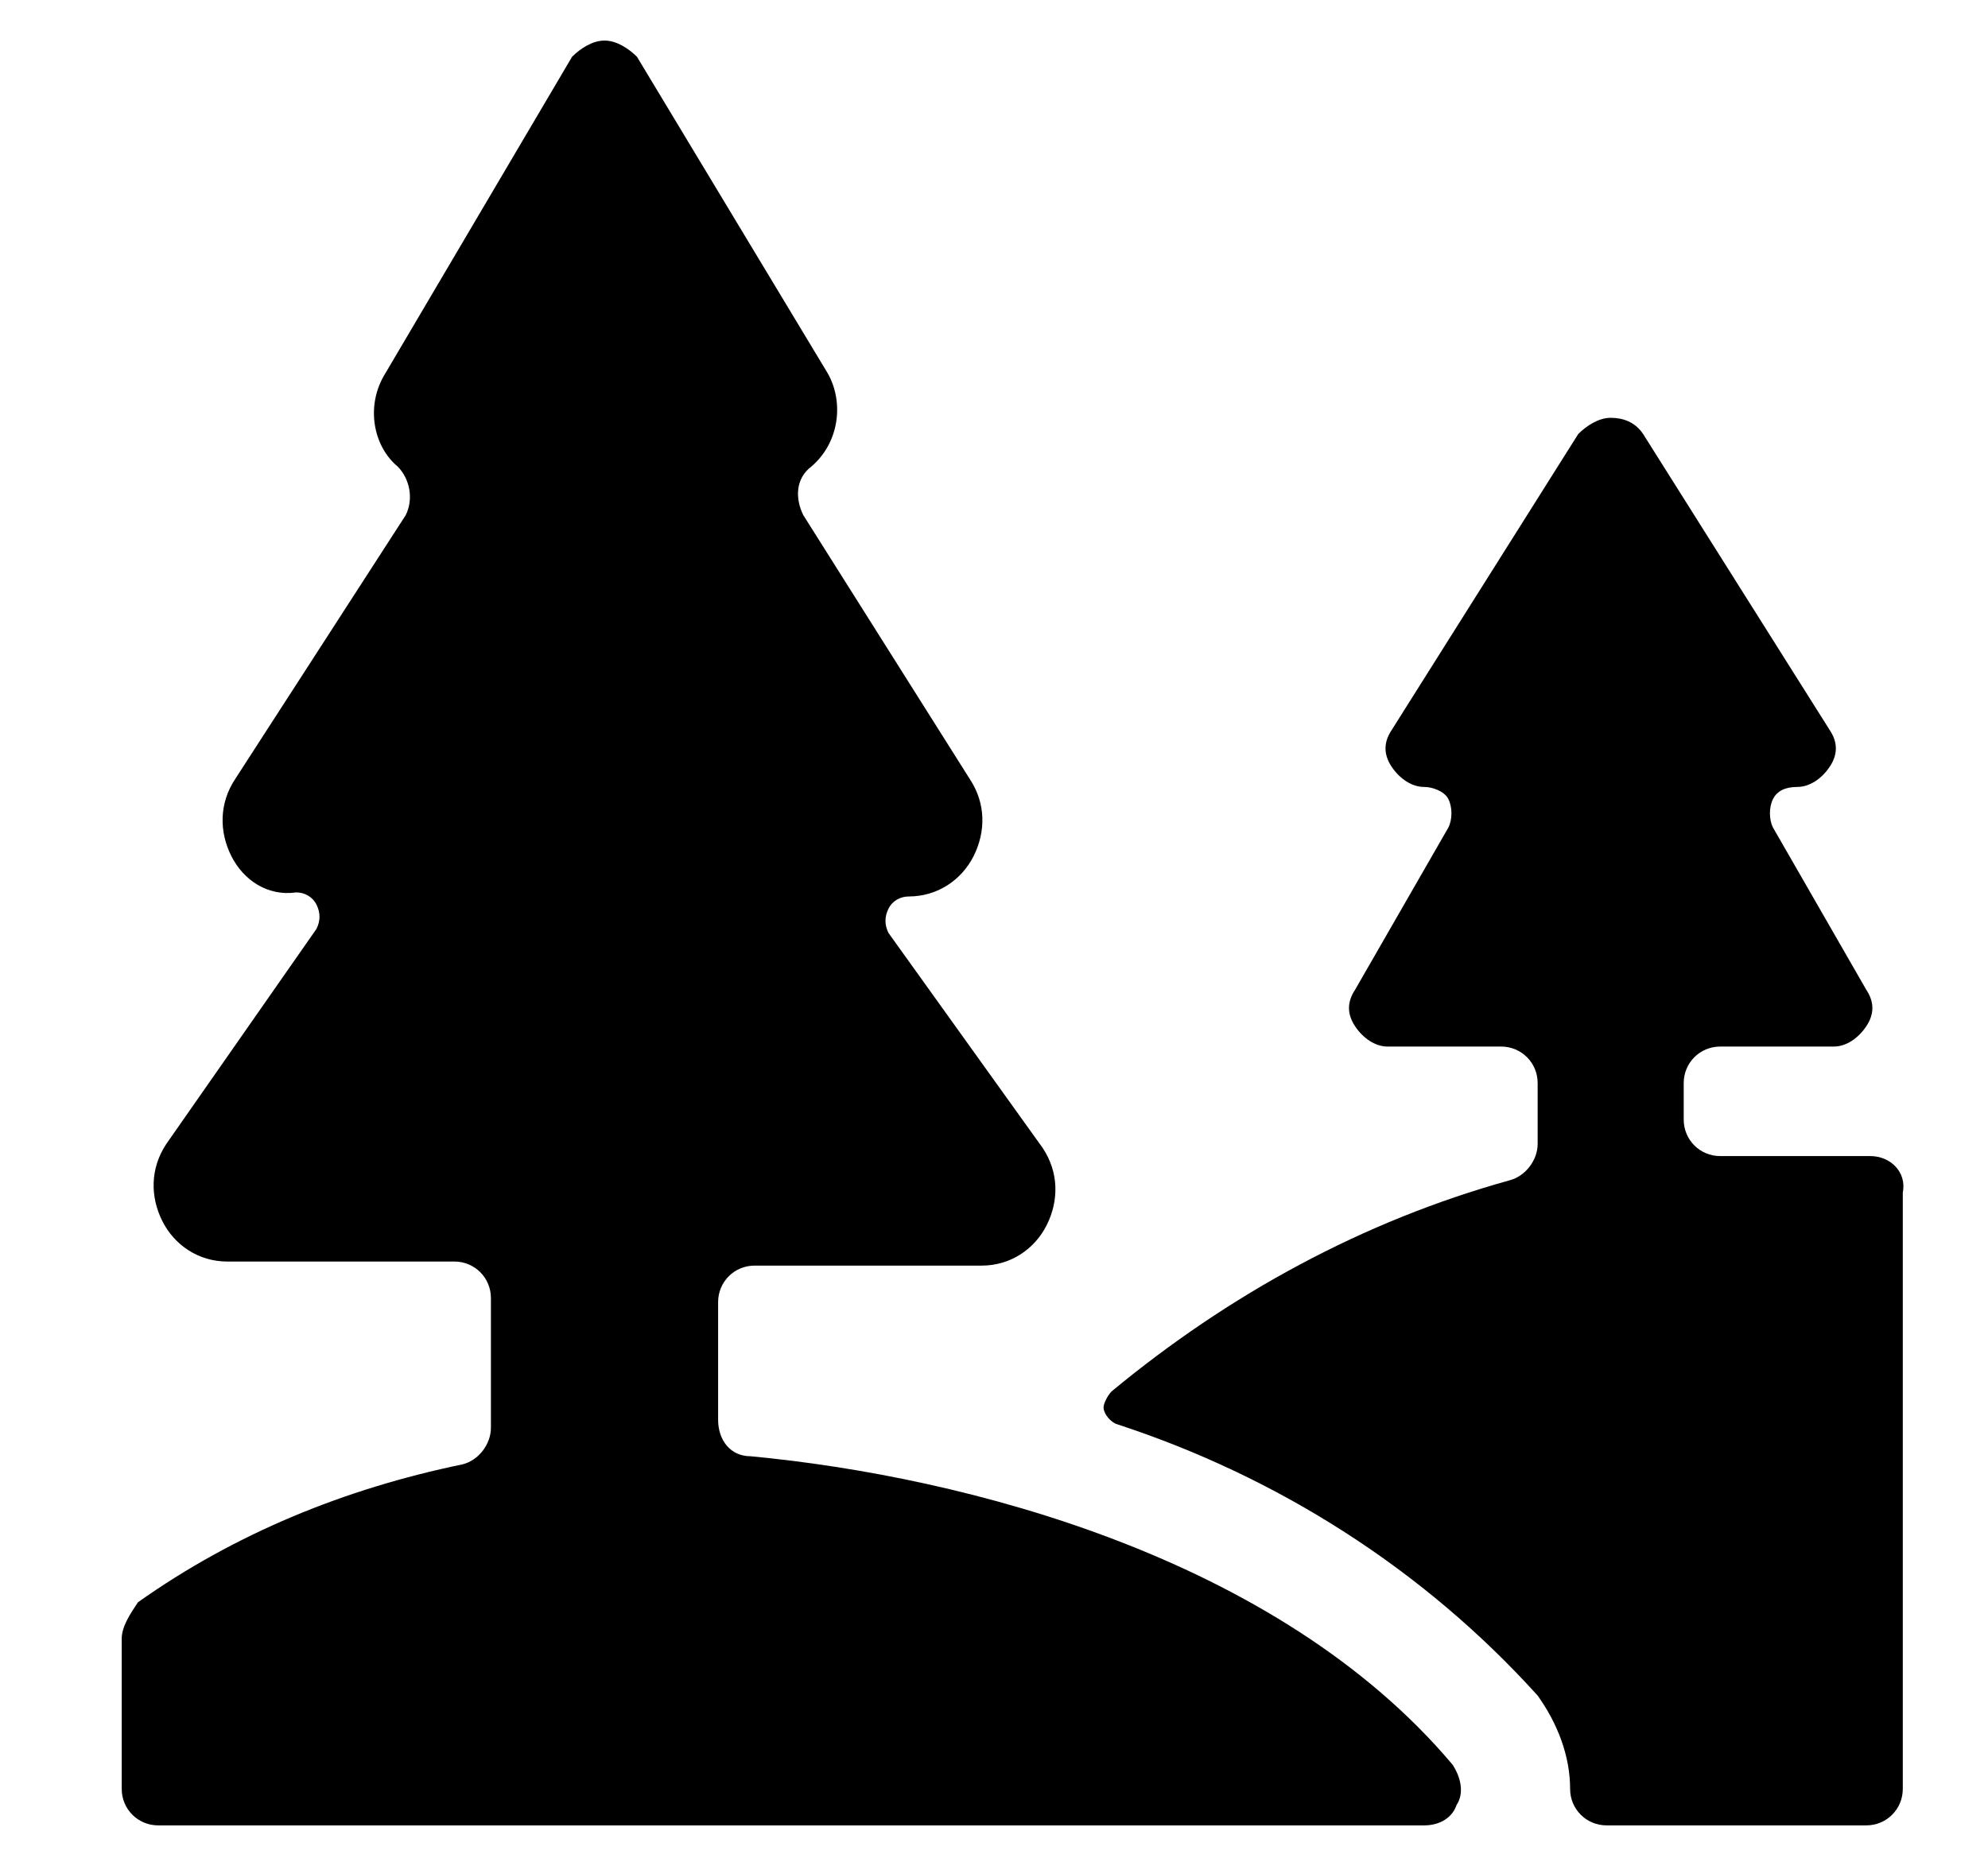 <?xml version="1.0" encoding="utf-8"?>
<!-- Generator: Adobe Illustrator 21.1.0, SVG Export Plug-In . SVG Version: 6.00 Build 0)  -->
<svg version="1.1" id="Layer_1" xmlns="http://www.w3.org/2000/svg" xmlns:xlink="http://www.w3.org/1999/xlink" x="0px" y="0px"
	 viewBox="0 0 49 46" style="enable-background:new 0 0 49 46;" xml:space="preserve">
<title>icn/states</title>
<desc>Created with Sketch.</desc>
<path id="Path" d="M46.1,28.5h-3.7c-0.5,0-0.9-0.4-0.9-0.9v-0.9c0-0.5,0.4-0.9,0.9-0.9h2.8c0.3,0,0.6-0.2,0.8-0.5
	c0.2-0.3,0.2-0.6,0-0.9l-2.3-4c-0.1-0.2-0.1-0.5,0-0.7s0.3-0.3,0.6-0.3c0.3,0,0.6-0.2,0.8-0.5s0.2-0.6,0-0.9l-4.6-7.3
	c-0.2-0.3-0.5-0.4-0.8-0.4c-0.3,0-0.6,0.2-0.8,0.4l-4.6,7.3c-0.2,0.3-0.2,0.6,0,0.9c0.2,0.3,0.5,0.5,0.8,0.5c0.2,0,0.5,0.1,0.6,0.3
	s0.1,0.5,0,0.7l-2.3,4c-0.2,0.3-0.2,0.6,0,0.9s0.5,0.5,0.8,0.5h2.8c0.5,0,0.9,0.4,0.9,0.9v1.5c0,0.4-0.3,0.8-0.7,0.9
	c-3.6,1-6.9,2.8-9.8,5.2c-0.1,0.1-0.2,0.3-0.2,0.4s0.1,0.3,0.3,0.4c4,1.3,7.6,3.6,10.4,6.7c0.5,0.7,0.8,1.5,0.8,2.3
	c0,0.5,0.4,0.9,0.9,0.9h6.4c0.5,0,0.9-0.4,0.9-0.9V29.4C47,28.9,46.6,28.5,46.1,28.5z"/>
<path id="Path_1_" d="M18.5,35.9c-0.5,0-0.8-0.4-0.8-0.9v-2.9c0-0.5,0.4-0.9,0.9-0.9h5.6c0.7,0,1.3-0.4,1.6-1
	c0.3-0.6,0.3-1.3-0.1-1.9L21.9,23c-0.1-0.2-0.1-0.4,0-0.6s0.3-0.3,0.5-0.3c0.7,0,1.3-0.4,1.6-1c0.3-0.6,0.3-1.3-0.1-1.9l-4.1-6.5
	c-0.2-0.4-0.2-0.9,0.2-1.2c0.7-0.6,0.8-1.6,0.4-2.3l-4.7-7.8C15.5,1.2,15.2,1,14.9,1c-0.3,0-0.6,0.2-0.8,0.4L9.5,9.2
	C9,10,9.2,11,9.8,11.5c0.3,0.3,0.4,0.8,0.2,1.2l-4.2,6.5c-0.4,0.6-0.4,1.3-0.1,1.9s0.9,1,1.6,0.9c0.2,0,0.4,0.1,0.5,0.3
	c0.1,0.2,0.1,0.4,0,0.6l-3.7,5.3c-0.4,0.6-0.4,1.3-0.1,1.9c0.3,0.6,0.9,1,1.6,1h5.6c0.5,0,0.9,0.4,0.9,0.9v3.2
	c0,0.4-0.3,0.8-0.7,0.9c-2.9,0.6-5.6,1.7-8,3.4C3.2,39.8,3,40.1,3,40.4v3.7C3,44.6,3.4,45,3.9,45h31.2c0.4,0,0.7-0.2,0.8-0.5
	c0.2-0.3,0.1-0.7-0.1-1C31.5,38.4,23.8,36.4,18.5,35.9z"/>
</svg>
